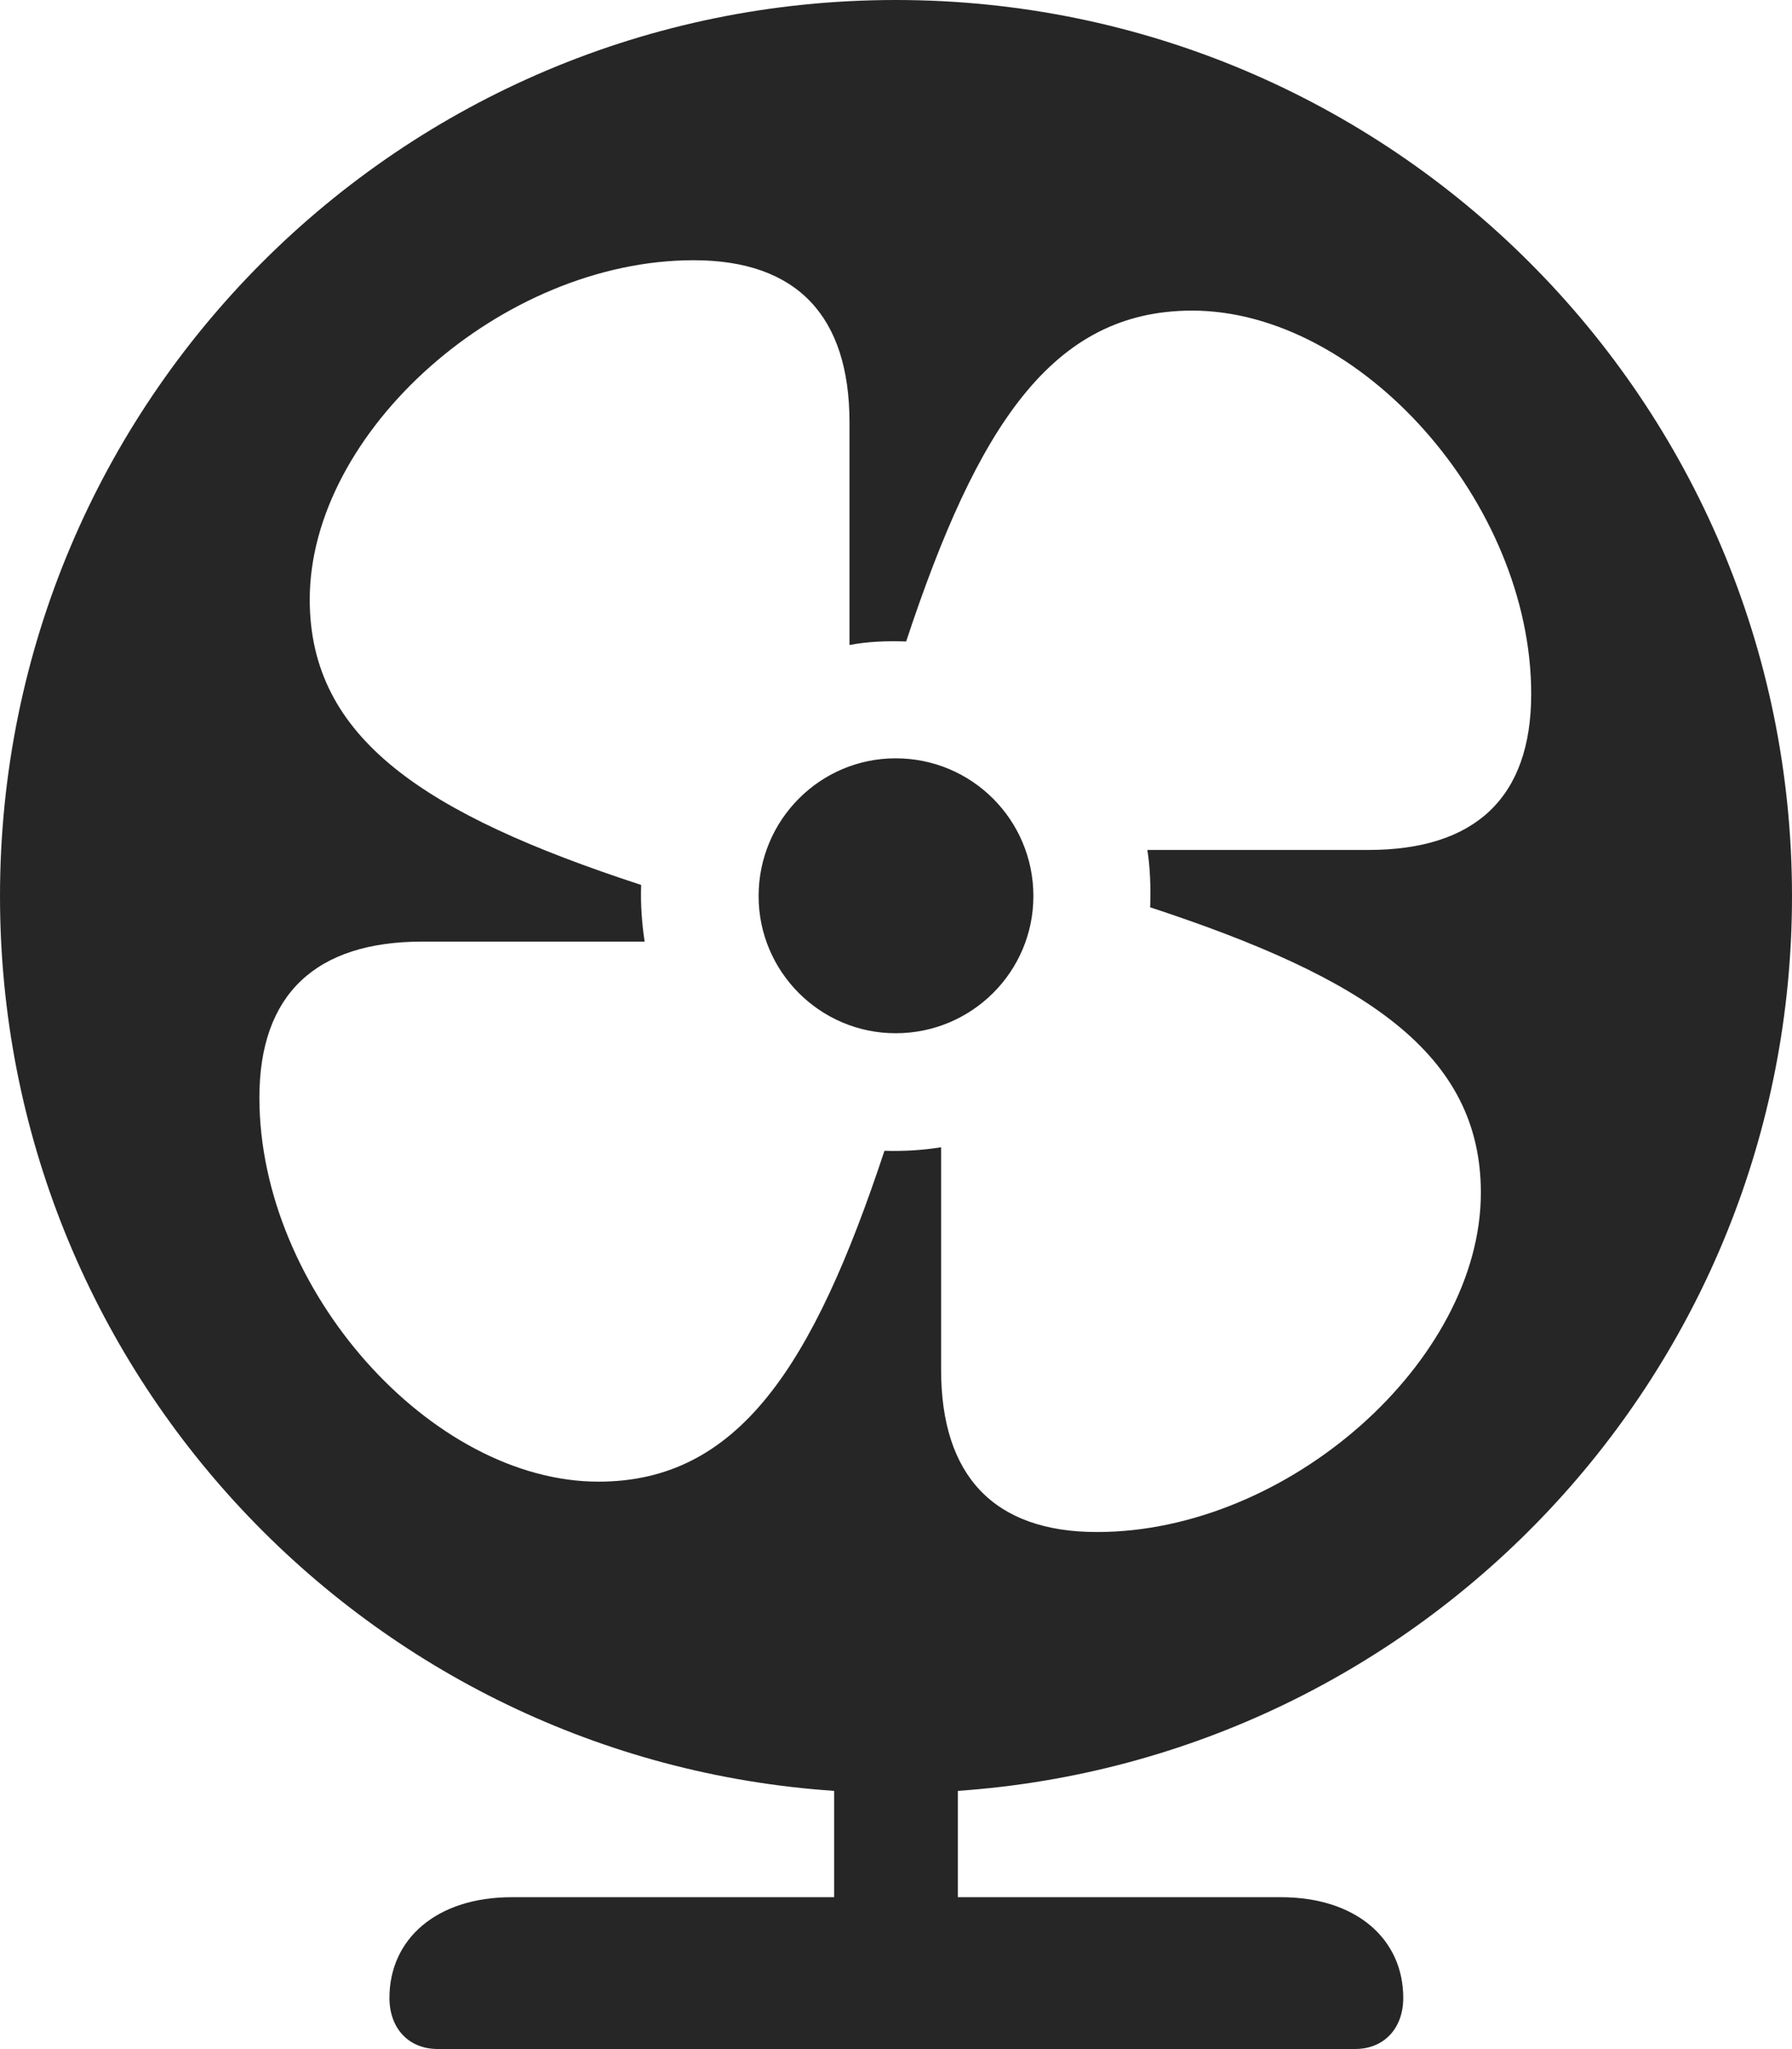 <?xml version="1.0" encoding="UTF-8"?>
<!--Generator: Apple Native CoreSVG 326-->
<!DOCTYPE svg
PUBLIC "-//W3C//DTD SVG 1.1//EN"
       "http://www.w3.org/Graphics/SVG/1.1/DTD/svg11.dtd">
<svg version="1.1" xmlns="http://www.w3.org/2000/svg" xmlns:xlink="http://www.w3.org/1999/xlink" viewBox="0 0 640.75 732.25">
 <g>
  <rect height="732.25" opacity="0" width="640.75" x="0" y="0"/>
  <path d="M640.75 320.25C640.75 490 509 628.5 342.5 640L342.5 678L458 678C485 678 501.75 693 501.75 714C501.75 724.75 495 732.25 484.5 732.25L156.5 732.25C146 732.25 139.25 724.75 139.25 714C139.25 693 156 678 183 678L298.25 678L298.25 640C131.5 628.75 0 490 0 320.25C0 143.25 143.25 0 320.25 0C497.5 0 640.75 143.5 640.75 320.25ZM110.75 214.25C110.75 264 152 291 229.25 316.25C229 323 229.5 330 230.5 336.5L151 336.5C113 336.5 92.75 355.25 92.75 392.25C92.75 461 154.25 529.5 214 529.5C264 529.5 290.75 488.25 316.25 411.25C323.25 411.5 330.25 411 336.5 410L336.5 489.5C336.5 527.25 355.25 547.5 392.25 547.5C460.75 547.5 529.5 486.25 529.5 426.25C529.5 376.5 488.25 349.5 411.25 324.25C411.5 317 411.25 310 410.25 303.75L489.25 303.75C527.25 303.75 547.5 285.25 547.5 248C547.5 179.5 486.25 111 426.25 111C376.25 111 349.5 152.25 324 229.25C317.25 229 310.25 229.25 303.75 230.5L303.75 151C303.75 113 285 93 248 93C179.5 93 110.75 154.25 110.75 214.25ZM369.5 320.25C369.5 347.25 347.5 369.25 320.25 369.25C293.25 369.25 271.25 347.25 271.25 320.25C271.25 293 293.25 271 320.25 271C347.5 271 369.5 293 369.5 320.25Z" fill="black" fill-opacity="0.85"/>
 </g>
</svg>
